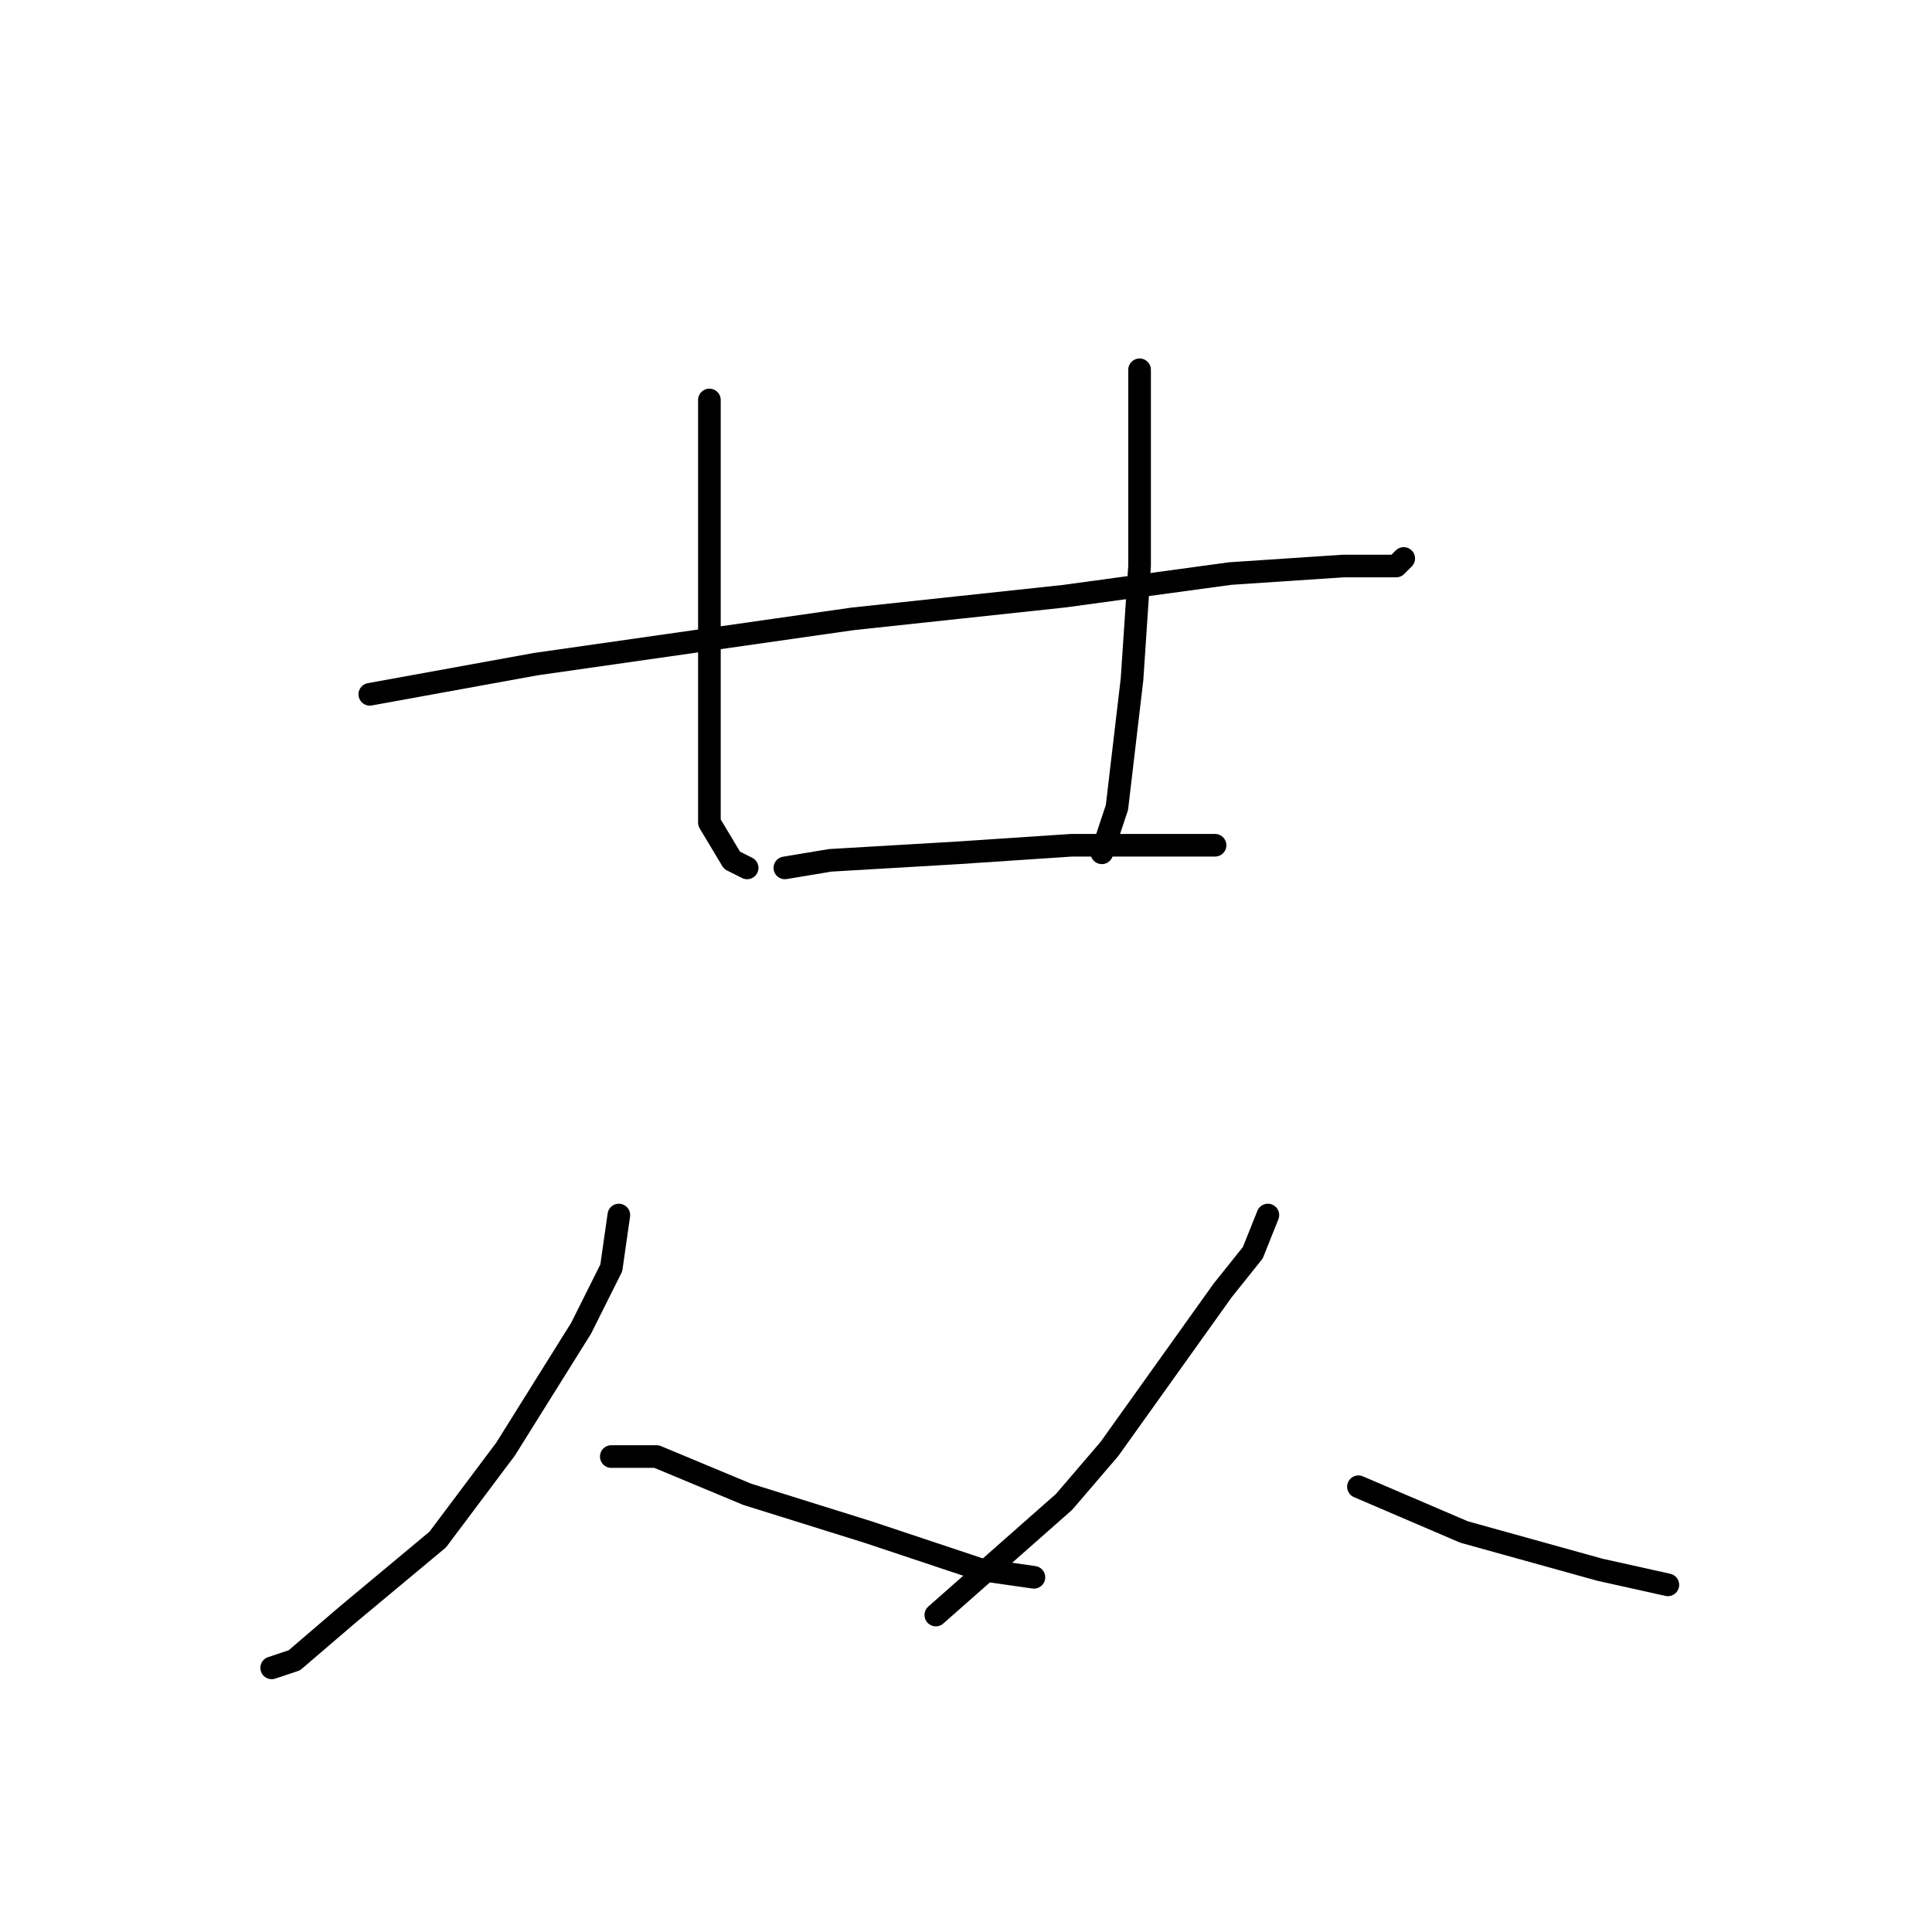 <?xml version="1.0" standalone="no"?>
    <svg width="256" height="256" xmlns="http://www.w3.org/2000/svg" version="1.1">
    <polyline stroke="black" stroke-width="3" stroke-linecap="round" fill="transparent" stroke-linejoin="round" points="49 92 71 88 113 82 141 79 163 76 178 75 185 75 186 74 186 74 " />
        <polyline stroke="black" stroke-width="3" stroke-linecap="round" fill="transparent" stroke-linejoin="round" points="94 53 94 63 94 75 94 93 94 98 94 109 97 114 99 115 99 115 " />
        <polyline stroke="black" stroke-width="3" stroke-linecap="round" fill="transparent" stroke-linejoin="round" points="151 49 151 59 151 75 150 90 148 107 146 113 146 113 " />
        <polyline stroke="black" stroke-width="3" stroke-linecap="round" fill="transparent" stroke-linejoin="round" points="104 115 110 114 127 113 142 112 157 112 161 112 161 112 " />
        <polyline stroke="black" stroke-width="3" stroke-linecap="round" fill="transparent" stroke-linejoin="round" points="82 161 81 168 77 176 67 192 58 204 46 214 39 220 36 221 36 221 " />
        <polyline stroke="black" stroke-width="3" stroke-linecap="round" fill="transparent" stroke-linejoin="round" points="81 193 87 193 99 198 115 203 130 208 137 209 137 209 " />
        <polyline stroke="black" stroke-width="3" stroke-linecap="round" fill="transparent" stroke-linejoin="round" points="168 161 166 166 162 171 147 192 141 199 124 214 124 214 " />
        <polyline stroke="black" stroke-width="3" stroke-linecap="round" fill="transparent" stroke-linejoin="round" points="180 197 194 203 212 208 221 210 221 210 " />
        </svg>